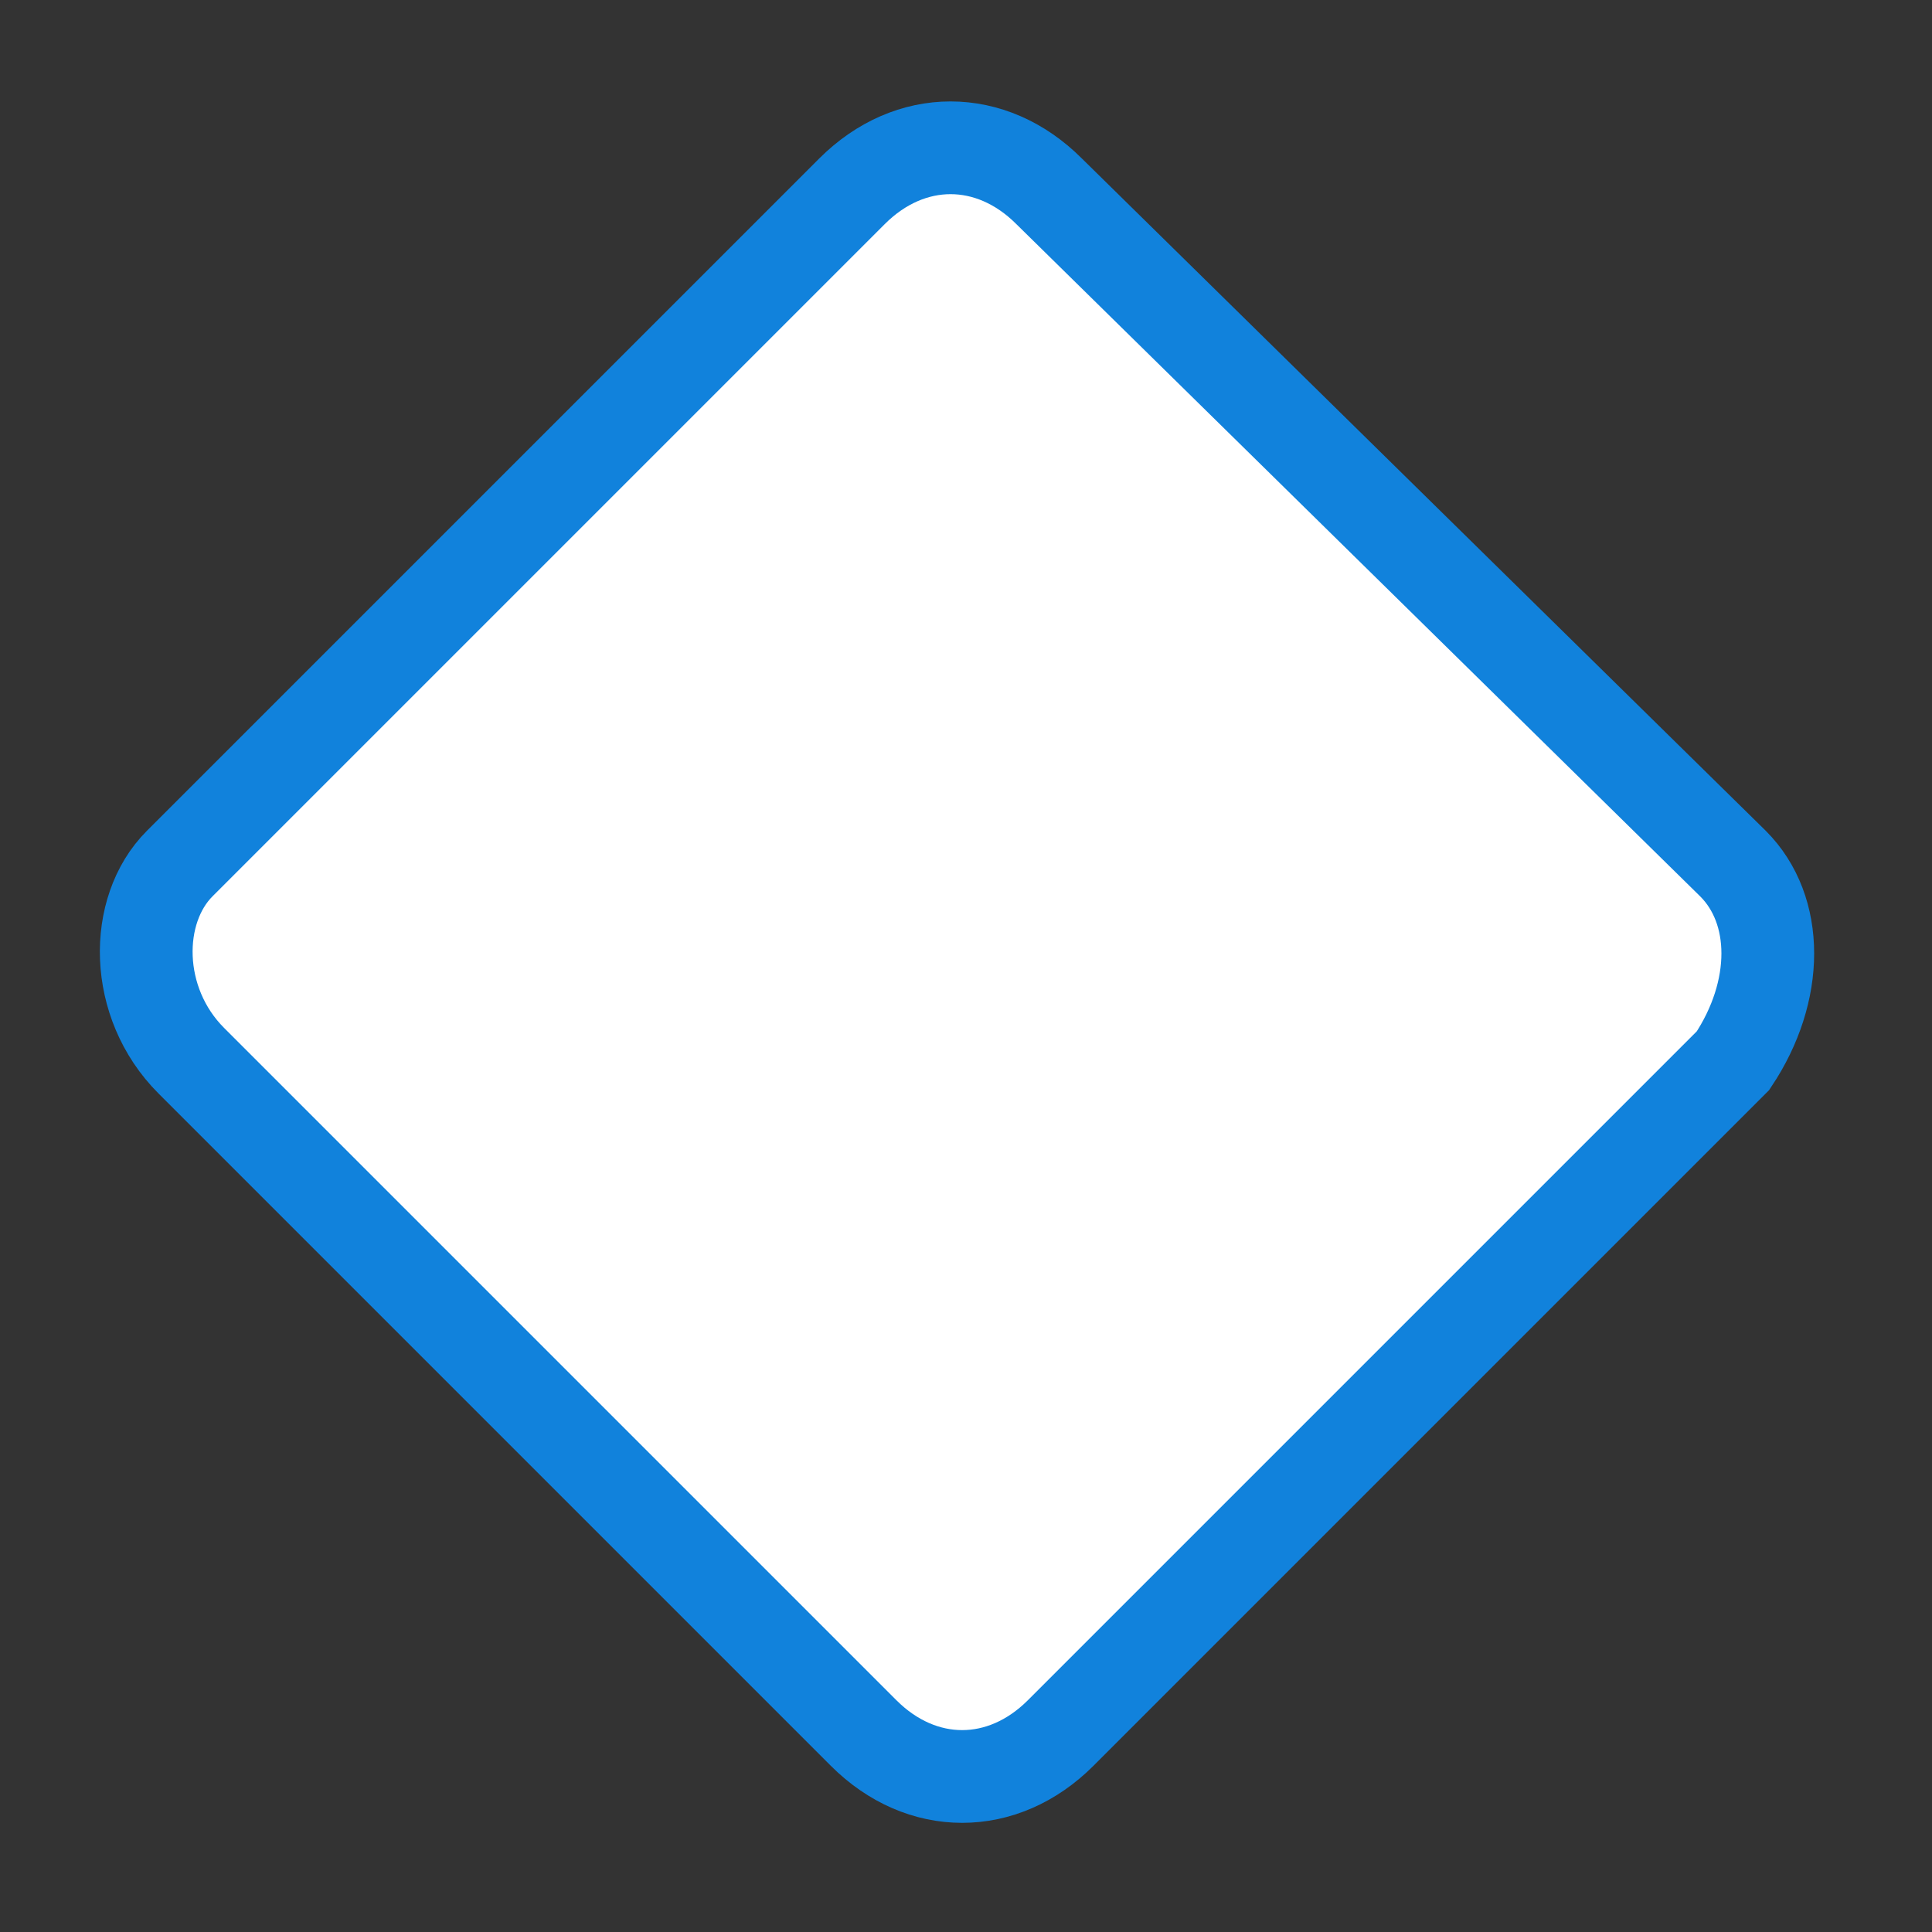 <svg xmlns="http://www.w3.org/2000/svg" preserveAspectRatio="none" viewBox="-1.5 -1.5 20 20">
<rect x="-1.5" y="-1.5" width="20" height="20" fill="#333333" stroke="none"/>
<path transform="scale(1.2)" stroke-width="0.8" stroke="#1182DC" fill="white" d="M13.7,6.2L7.8,0.4c-0.5-0.5-1.2-0.5-1.7,0L0.3,6.2c-0.4,0.4-0.4,1.2,0.1,1.7l5.8,5.8c0.5,0.5,1.2,0.5,1.7,0l5.8-5.8C14.1,7.3,14.1,6.6,13.7,6.2z"/>
</svg>

